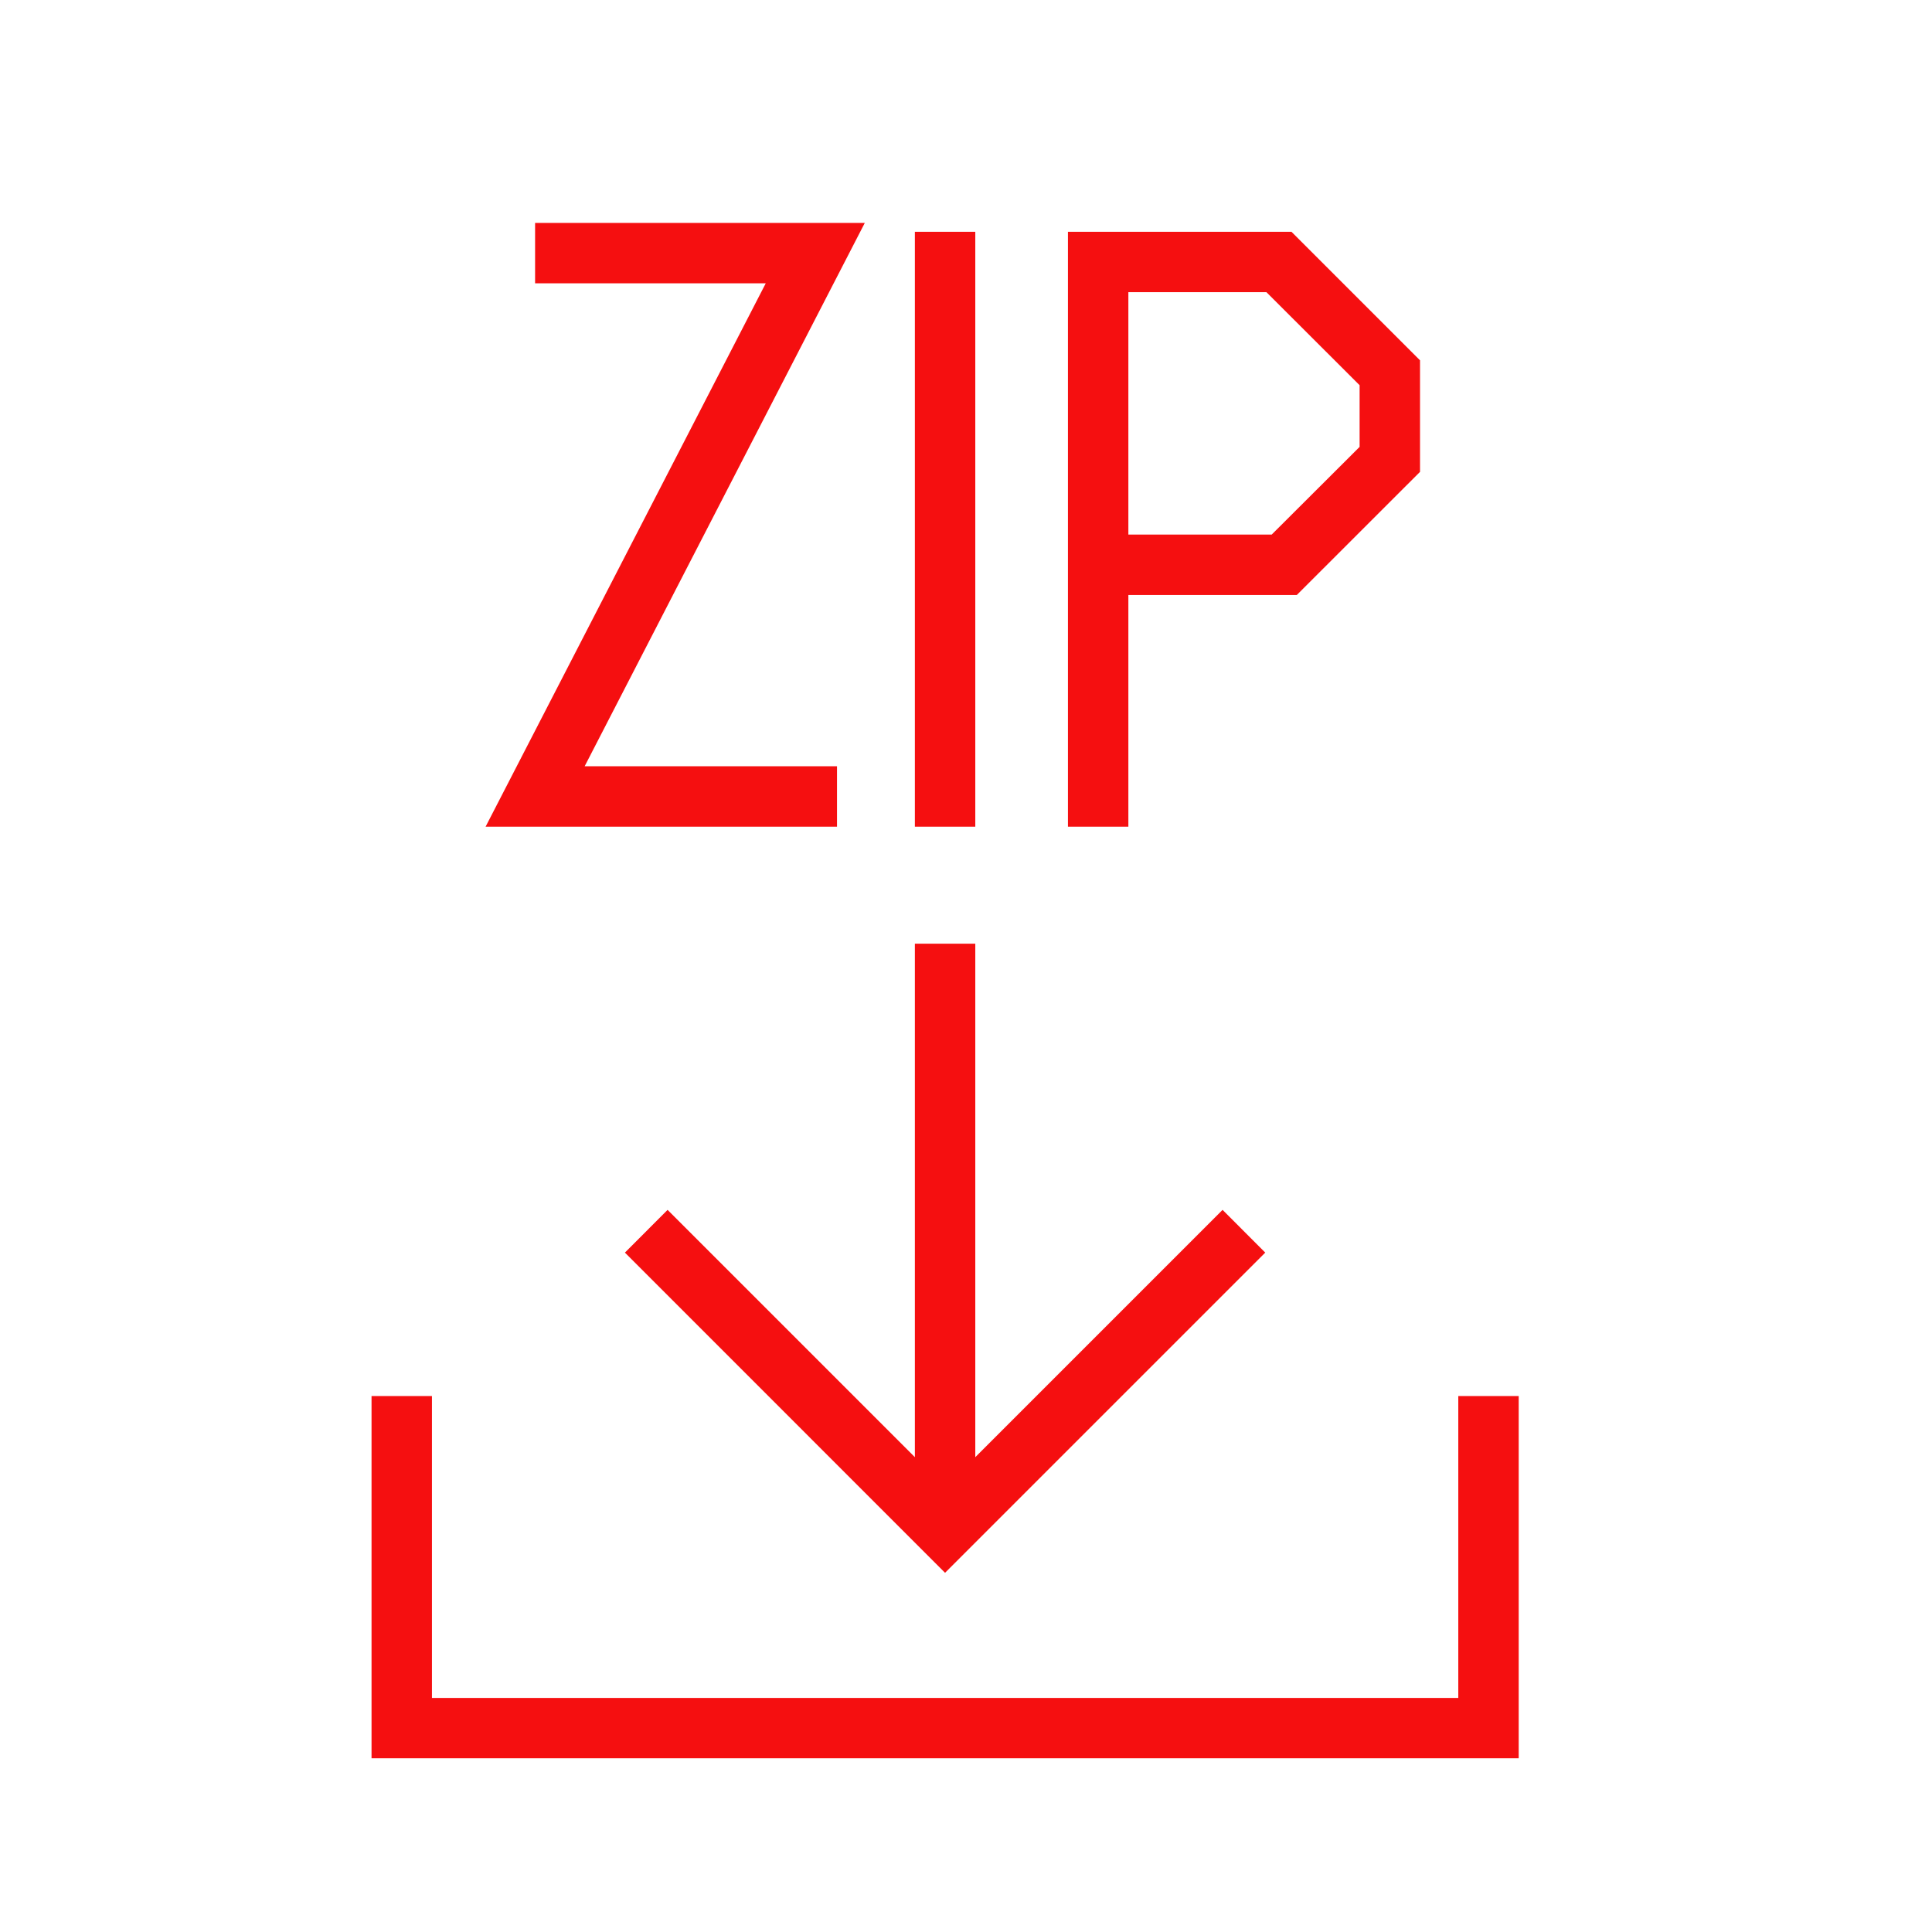 <?xml version="1.0" encoding="UTF-8"?>
<svg width="26px" height="26px" viewBox="0 0 26 26" version="1.1" xmlns="http://www.w3.org/2000/svg" xmlns:xlink="http://www.w3.org/1999/xlink">
    <!-- Generator: Sketch 48.2 (47327) - http://www.bohemiancoding.com/sketch -->
    <title>00-Foundation/icon_Zip</title>
    <desc>Created with Sketch.</desc>
    <defs>
        <path d="M8.984,16.282 L12.312,19.61 L12.312,12.7 L13.125,12.7 L13.125,19.61 L16.453,16.282 L17.027,16.857 L12.718,21.166 L8.41,16.857 L8.984,16.282 Z M19.625,18.787 L20.438,18.787 L20.438,23.662 L5,23.662 L5,18.787 L5.813,18.787 L5.813,22.85 L19.625,22.85 L19.625,18.787 Z M14.372,3.119 L17.38,3.119 L19.11,4.849 L19.11,6.35 L17.452,8.007 L15.185,8.007 L15.185,11.125 L14.372,11.125 L14.372,3.119 Z M15.185,3.932 L15.185,7.194 L17.114,7.194 L18.297,6.014 L18.297,5.184 L17.043,3.932 L15.185,3.932 Z M7.201,3 L11.638,3 L7.868,10.312 L11.264,10.312 L11.264,11.125 L6.535,11.125 L10.305,3.813 L7.201,3.813 L7.201,3 Z M12.312,11.125 L12.312,3.119 L13.125,3.119 L13.125,11.125 L12.312,11.125 Z" id="path-1"></path>
    </defs>
    <g id="Symbols" stroke="none" stroke-width="1" fill="none" fill-rule="evenodd">
        <g id="00-Foundation/icon_Zip">
            <mask id="mask-2" fill="white">
                <use xlink:href="#path-1"></use>
            </mask>
            <use id="Mask" fill="#F50F10" xlink:href="#path-1"></use>
        </g>
    </g>
</svg>